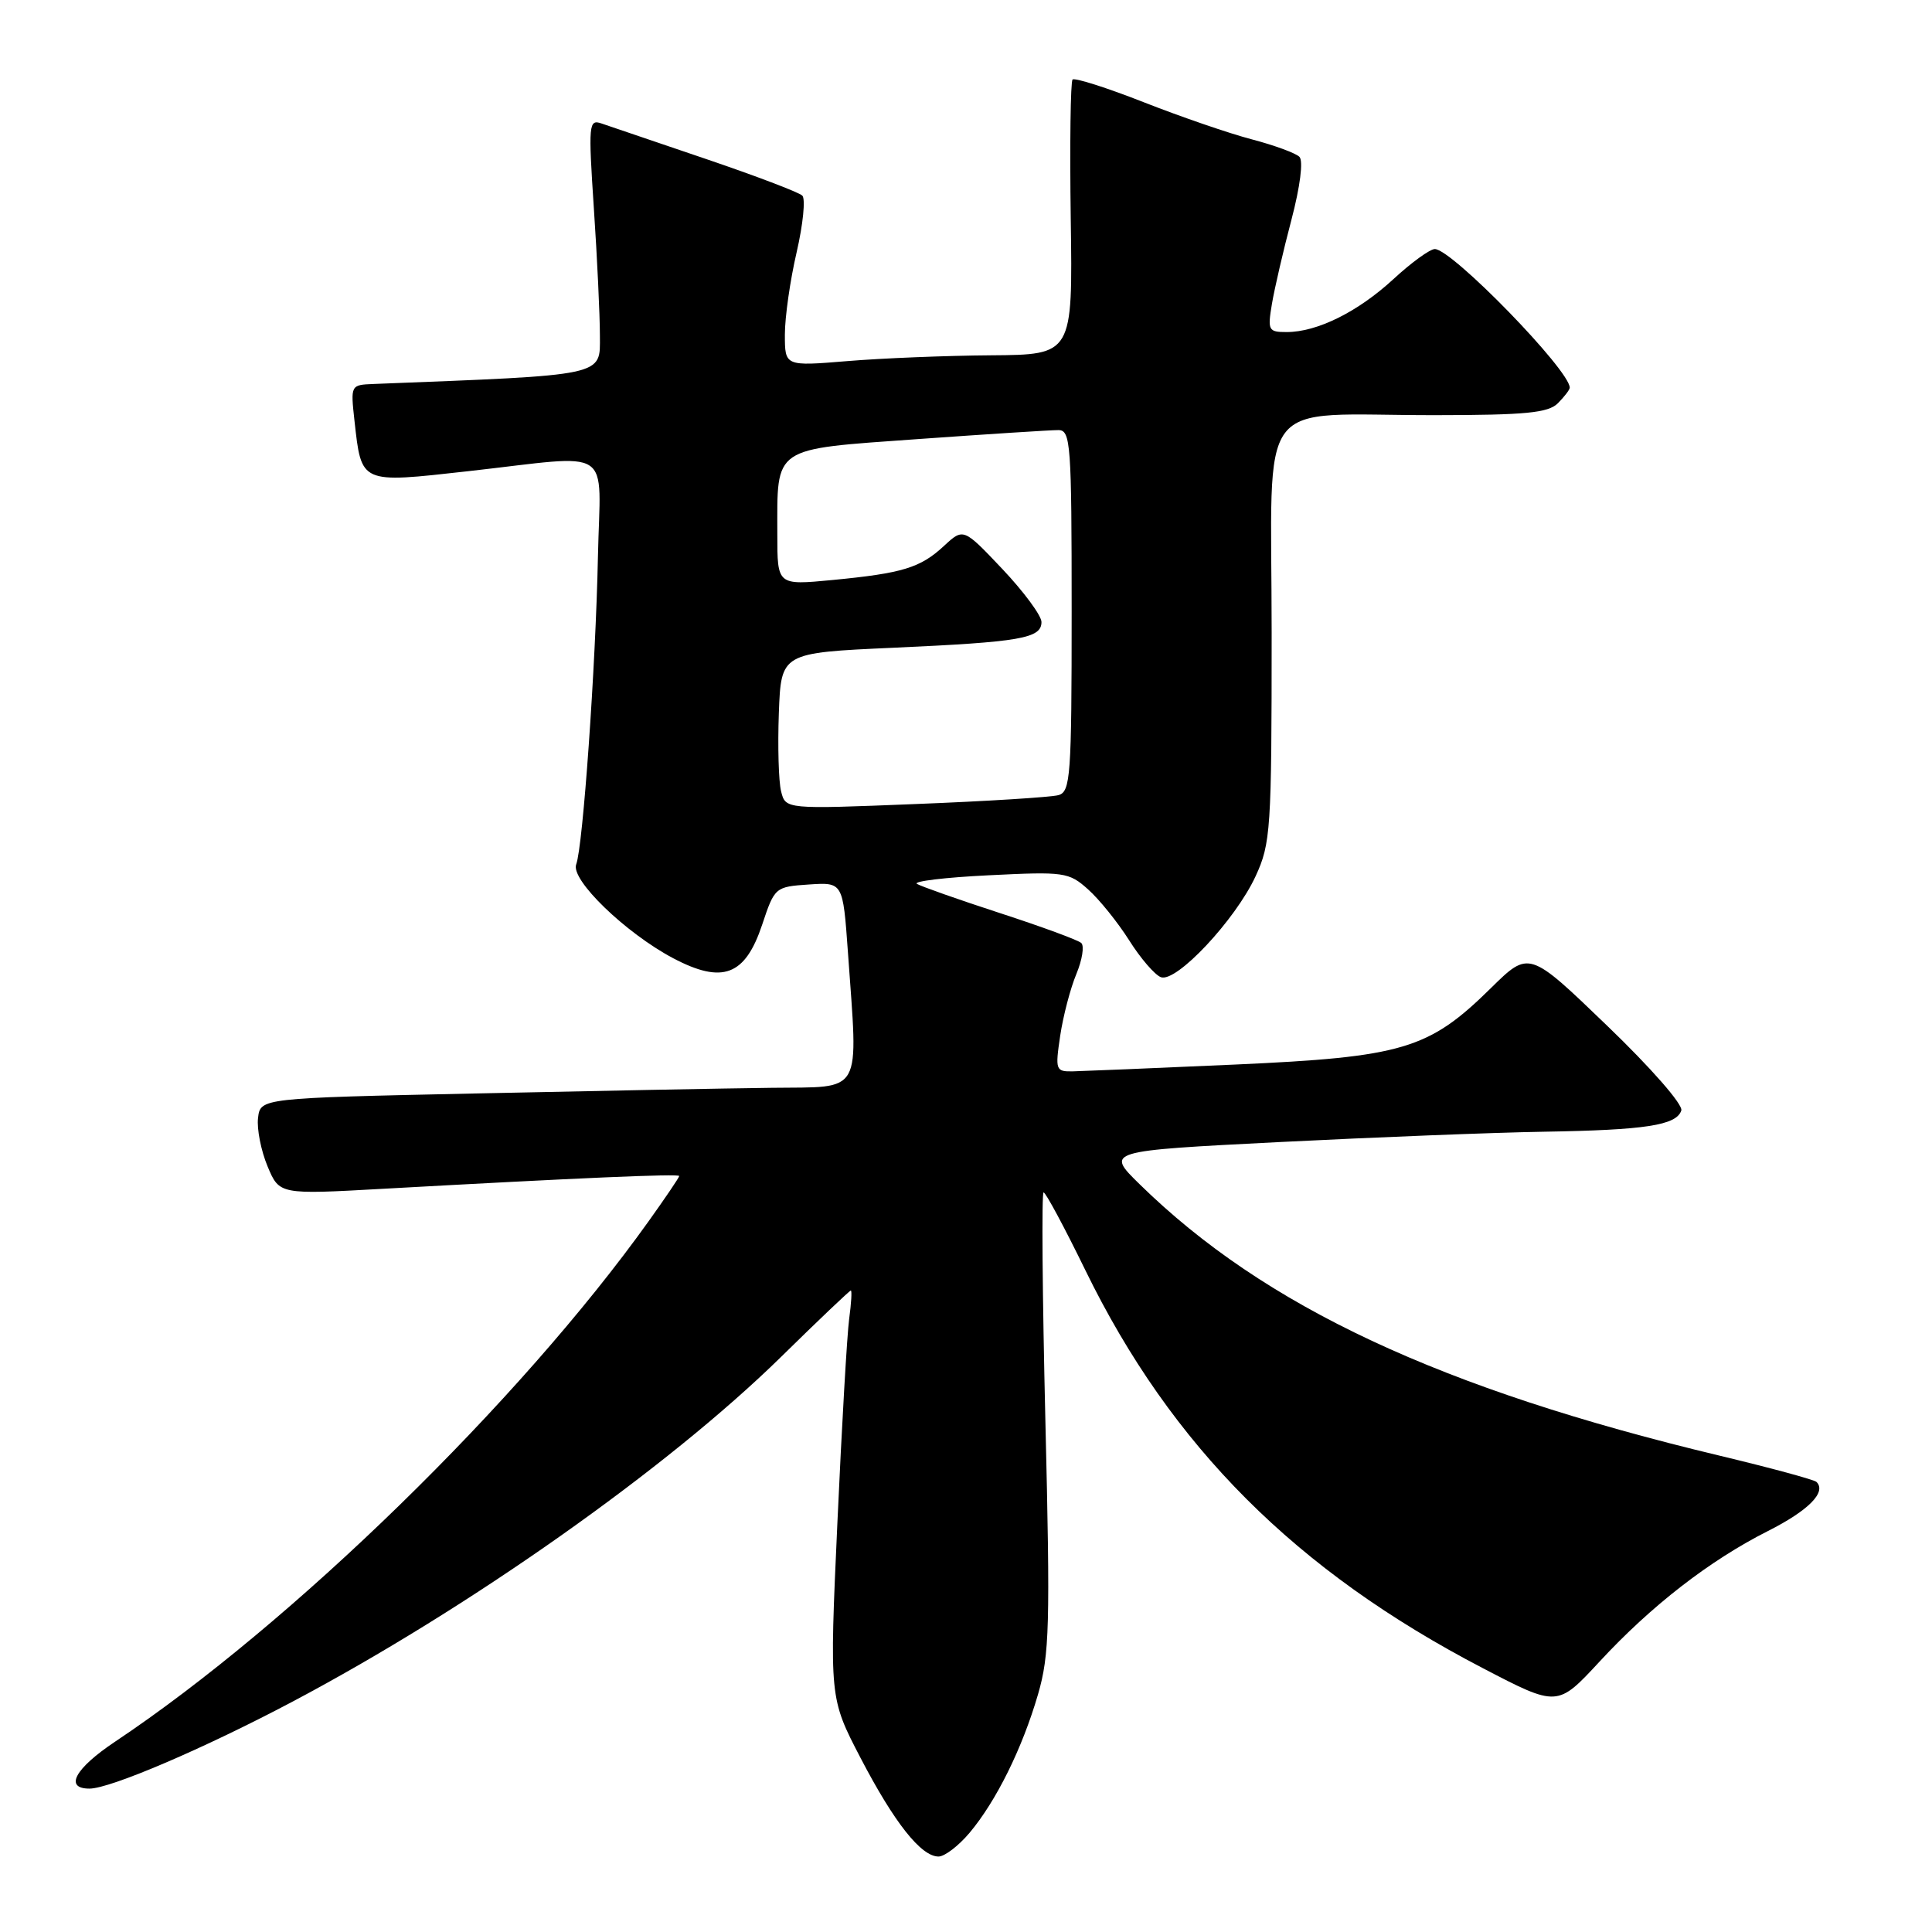 <?xml version="1.0" encoding="UTF-8" standalone="no"?>
<!DOCTYPE svg PUBLIC "-//W3C//DTD SVG 1.1//EN" "http://www.w3.org/Graphics/SVG/1.1/DTD/svg11.dtd" >
<svg xmlns="http://www.w3.org/2000/svg" xmlns:xlink="http://www.w3.org/1999/xlink" version="1.1" viewBox="0 0 256 256">
 <g >
 <path fill="currentColor"
d=" M 128.47 242.86 C 132.01 238.64 135.45 231.69 137.54 224.52 C 139.07 219.26 139.17 215.37 138.52 188.31 C 138.12 171.64 138.01 158.00 138.28 158.00 C 138.56 158.00 141.05 162.64 143.82 168.32 C 155.21 191.65 171.72 208.16 196.52 221.06 C 206.37 226.19 206.37 226.19 211.94 220.18 C 218.78 212.78 226.54 206.77 234.24 202.88 C 239.63 200.16 242.05 197.72 240.70 196.37 C 240.41 196.07 234.68 194.52 227.97 192.91 C 190.88 184.04 167.55 173.13 151.00 156.91 C 146.50 152.50 146.50 152.50 169.50 151.33 C 182.15 150.69 197.90 150.07 204.50 149.96 C 218.03 149.74 222.13 149.11 222.78 147.15 C 223.04 146.38 218.77 141.50 212.92 135.88 C 202.61 125.95 202.61 125.95 197.55 130.93 C 189.32 139.04 185.89 140.06 163.63 141.06 C 153.11 141.53 143.44 141.93 142.14 141.96 C 139.88 142.00 139.81 141.78 140.48 137.25 C 140.87 134.64 141.83 130.96 142.62 129.07 C 143.40 127.19 143.70 125.33 143.27 124.95 C 142.85 124.56 138.00 122.78 132.50 120.99 C 127.00 119.20 122.05 117.45 121.50 117.12 C 120.95 116.78 125.22 116.26 131.00 115.98 C 141.03 115.48 141.62 115.56 144.18 117.85 C 145.66 119.17 148.10 122.20 149.61 124.58 C 151.11 126.97 153.01 129.17 153.82 129.48 C 155.85 130.26 163.69 121.90 166.37 116.11 C 168.38 111.76 168.50 109.96 168.50 83.84 C 168.50 51.68 165.98 55.03 190.18 55.01 C 202.18 55.00 205.14 54.71 206.43 53.43 C 207.29 52.56 208.00 51.64 208.00 51.37 C 208.00 49.05 192.38 33.00 190.12 33.00 C 189.48 33.00 187.01 34.79 184.63 36.99 C 179.92 41.33 174.53 44.00 170.49 44.00 C 168.06 44.00 167.95 43.78 168.54 40.25 C 168.89 38.19 170.05 33.17 171.13 29.09 C 172.28 24.71 172.71 21.31 172.18 20.78 C 171.69 20.29 168.86 19.25 165.89 18.47 C 162.93 17.70 156.48 15.48 151.56 13.55 C 146.65 11.62 142.40 10.27 142.12 10.54 C 141.85 10.82 141.74 19.13 141.88 29.02 C 142.14 47.00 142.14 47.00 131.32 47.08 C 125.37 47.12 116.79 47.47 112.25 47.85 C 104.00 48.53 104.00 48.53 104.00 44.33 C 104.00 42.02 104.70 37.11 105.56 33.42 C 106.41 29.73 106.75 26.35 106.31 25.92 C 105.86 25.48 100.10 23.29 93.50 21.05 C 86.90 18.81 80.69 16.70 79.70 16.36 C 78.01 15.78 77.95 16.44 78.69 27.62 C 79.13 34.15 79.49 41.75 79.49 44.50 C 79.50 49.88 80.50 49.67 49.47 50.88 C 46.46 51.00 46.45 51.03 46.97 55.75 C 47.91 64.15 47.67 64.04 62.00 62.44 C 81.66 60.24 79.54 58.85 79.23 73.75 C 78.93 88.35 77.24 112.21 76.35 114.53 C 75.57 116.56 82.89 123.63 89.20 126.97 C 95.75 130.42 98.74 129.29 101.00 122.50 C 102.64 117.57 102.72 117.50 107.18 117.20 C 111.69 116.90 111.69 116.90 112.35 126.11 C 113.71 145.38 114.50 143.98 102.25 144.14 C 96.34 144.21 78.68 144.55 63.00 144.89 C 34.50 145.50 34.50 145.50 34.19 148.15 C 34.02 149.60 34.59 152.48 35.45 154.54 C 37.02 158.29 37.02 158.29 50.76 157.52 C 76.69 156.08 90.00 155.50 90.00 155.83 C 90.00 156.01 88.17 158.71 85.94 161.83 C 68.87 185.71 38.71 215.12 15.25 230.78 C 9.93 234.33 8.47 237.00 11.86 237.00 C 14.61 237.00 27.07 231.66 38.68 225.52 C 62.17 213.09 88.46 194.54 103.48 179.81 C 108.42 174.96 112.58 171.00 112.74 171.00 C 112.90 171.00 112.80 172.69 112.52 174.75 C 112.24 176.81 111.54 188.96 110.96 201.75 C 109.90 225.00 109.90 225.00 114.03 232.94 C 118.49 241.50 122.04 246.00 124.36 246.00 C 125.17 246.00 127.01 244.59 128.47 242.86 Z  M 103.50 104.86 C 103.17 103.56 103.04 98.89 103.20 94.50 C 103.50 86.50 103.50 86.50 118.36 85.83 C 135.23 85.07 138.00 84.59 138.00 82.42 C 138.00 81.57 135.67 78.42 132.83 75.41 C 127.66 69.95 127.66 69.95 125.08 72.34 C 121.94 75.25 119.60 75.96 110.25 76.86 C 103.00 77.55 103.00 77.55 103.00 70.84 C 103.00 59.01 102.17 59.58 121.65 58.18 C 130.92 57.52 139.29 56.98 140.25 56.99 C 141.87 57.00 142.00 58.81 142.00 80.93 C 142.00 102.87 141.85 104.91 140.25 105.36 C 139.29 105.63 130.76 106.17 121.30 106.54 C 104.09 107.23 104.09 107.23 103.50 104.86 Z "/>
</g>
</svg>